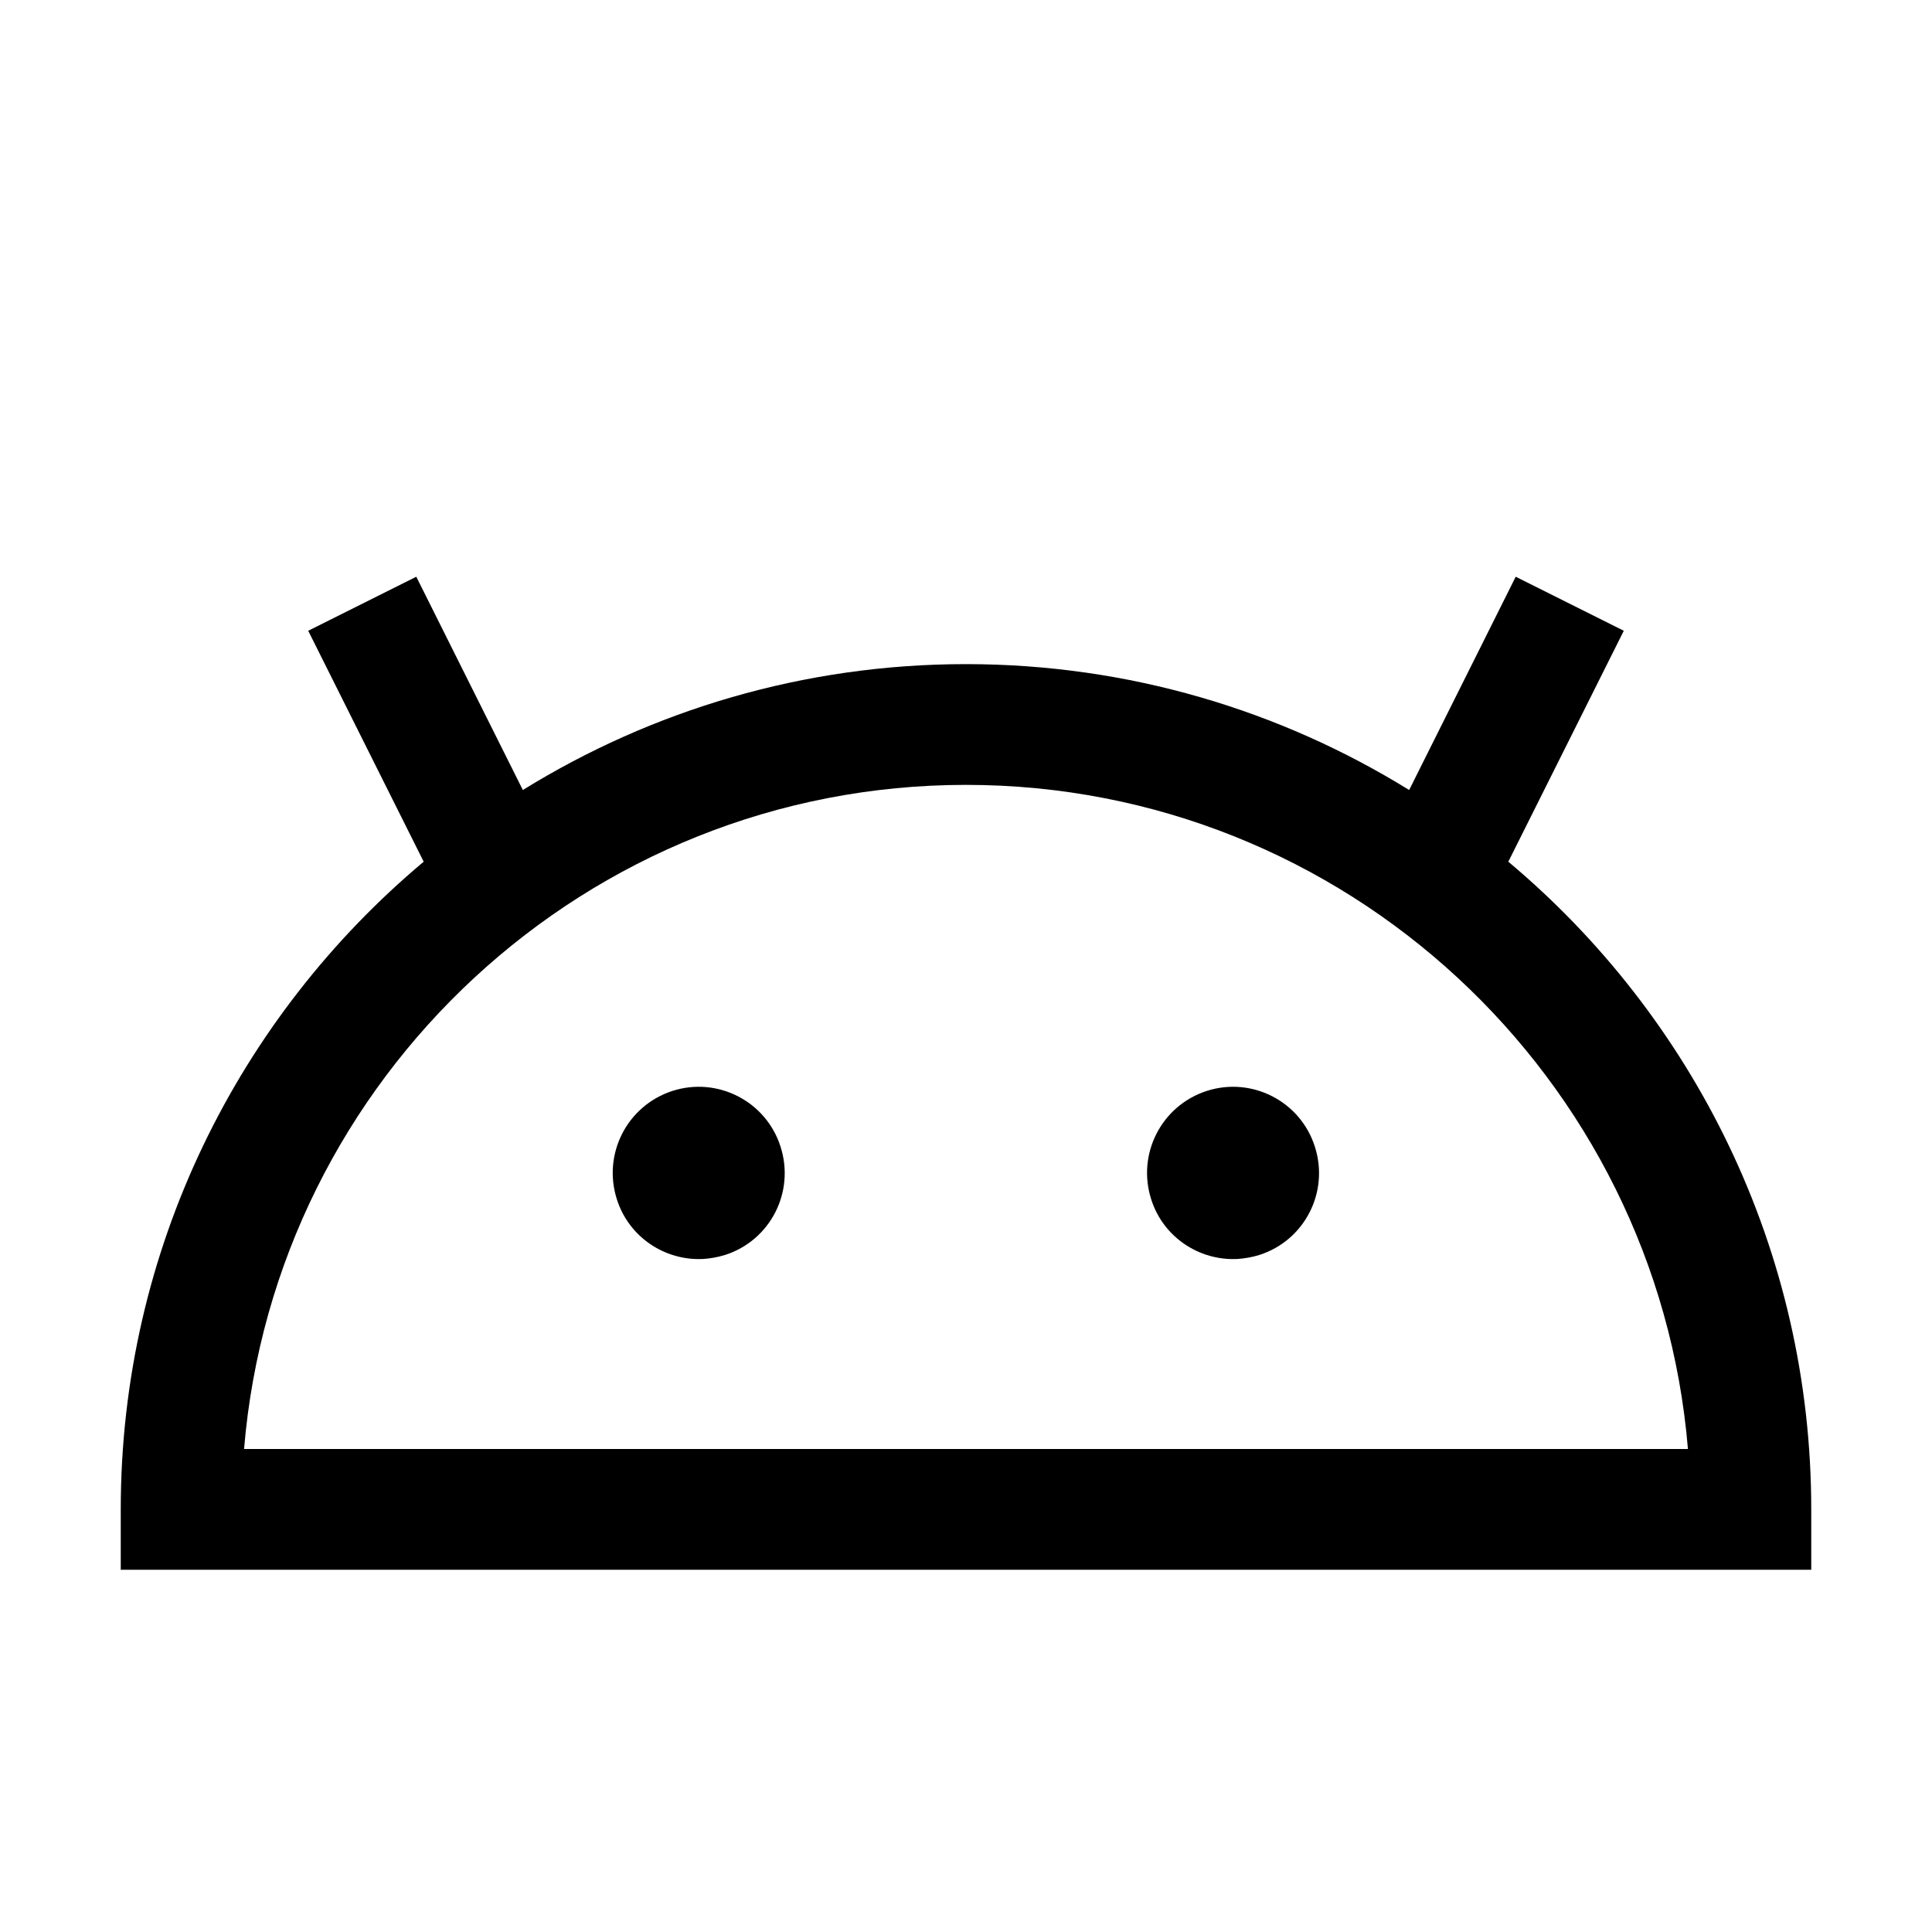 <svg viewBox="0 0 128 128" xmlns="http://www.w3.org/2000/svg"><path d="M44.54 72.28C41.54 73.26 39.91 76.46 40.87 79.46C41.67 81.98 44.07 83.54 46.59 83.41C47.07 83.38 47.56 83.29 48.05 83.14C51.05 82.17 52.68 78.96 51.71 75.96C50.75 72.96 47.54 71.31 44.54 72.28Z" fill="currentColor"/><path d="M79.94 72.28C76.94 73.26 75.31 76.46 76.27 79.46C77.07 81.98 79.47 83.54 81.99 83.41C82.47 83.38 82.96 83.29 83.45 83.14C86.45 82.17 88.08 78.96 87.11 75.96C86.15 72.96 82.94 71.31 79.94 72.28Z" fill="currentColor"/><path fill-rule="evenodd" clip-rule="evenodd" d="M107.58 41.79L99.93 57.09C112.19 67.37 120 82.79 120 100V104H8V100C8 82.79 15.81 67.37 28.07 57.09L20.42 41.79L27.58 38.21L34.64 52.34C43.18 47.06 53.24 44 64 44C74.76 44 84.82 47.06 93.36 52.34L100.42 38.21L107.58 41.79ZM64 52C38.88 52 18.21 71.4 16.17 96H111.83C109.79 71.4 89.12 52 64 52Z" fill="currentColor"/></svg>